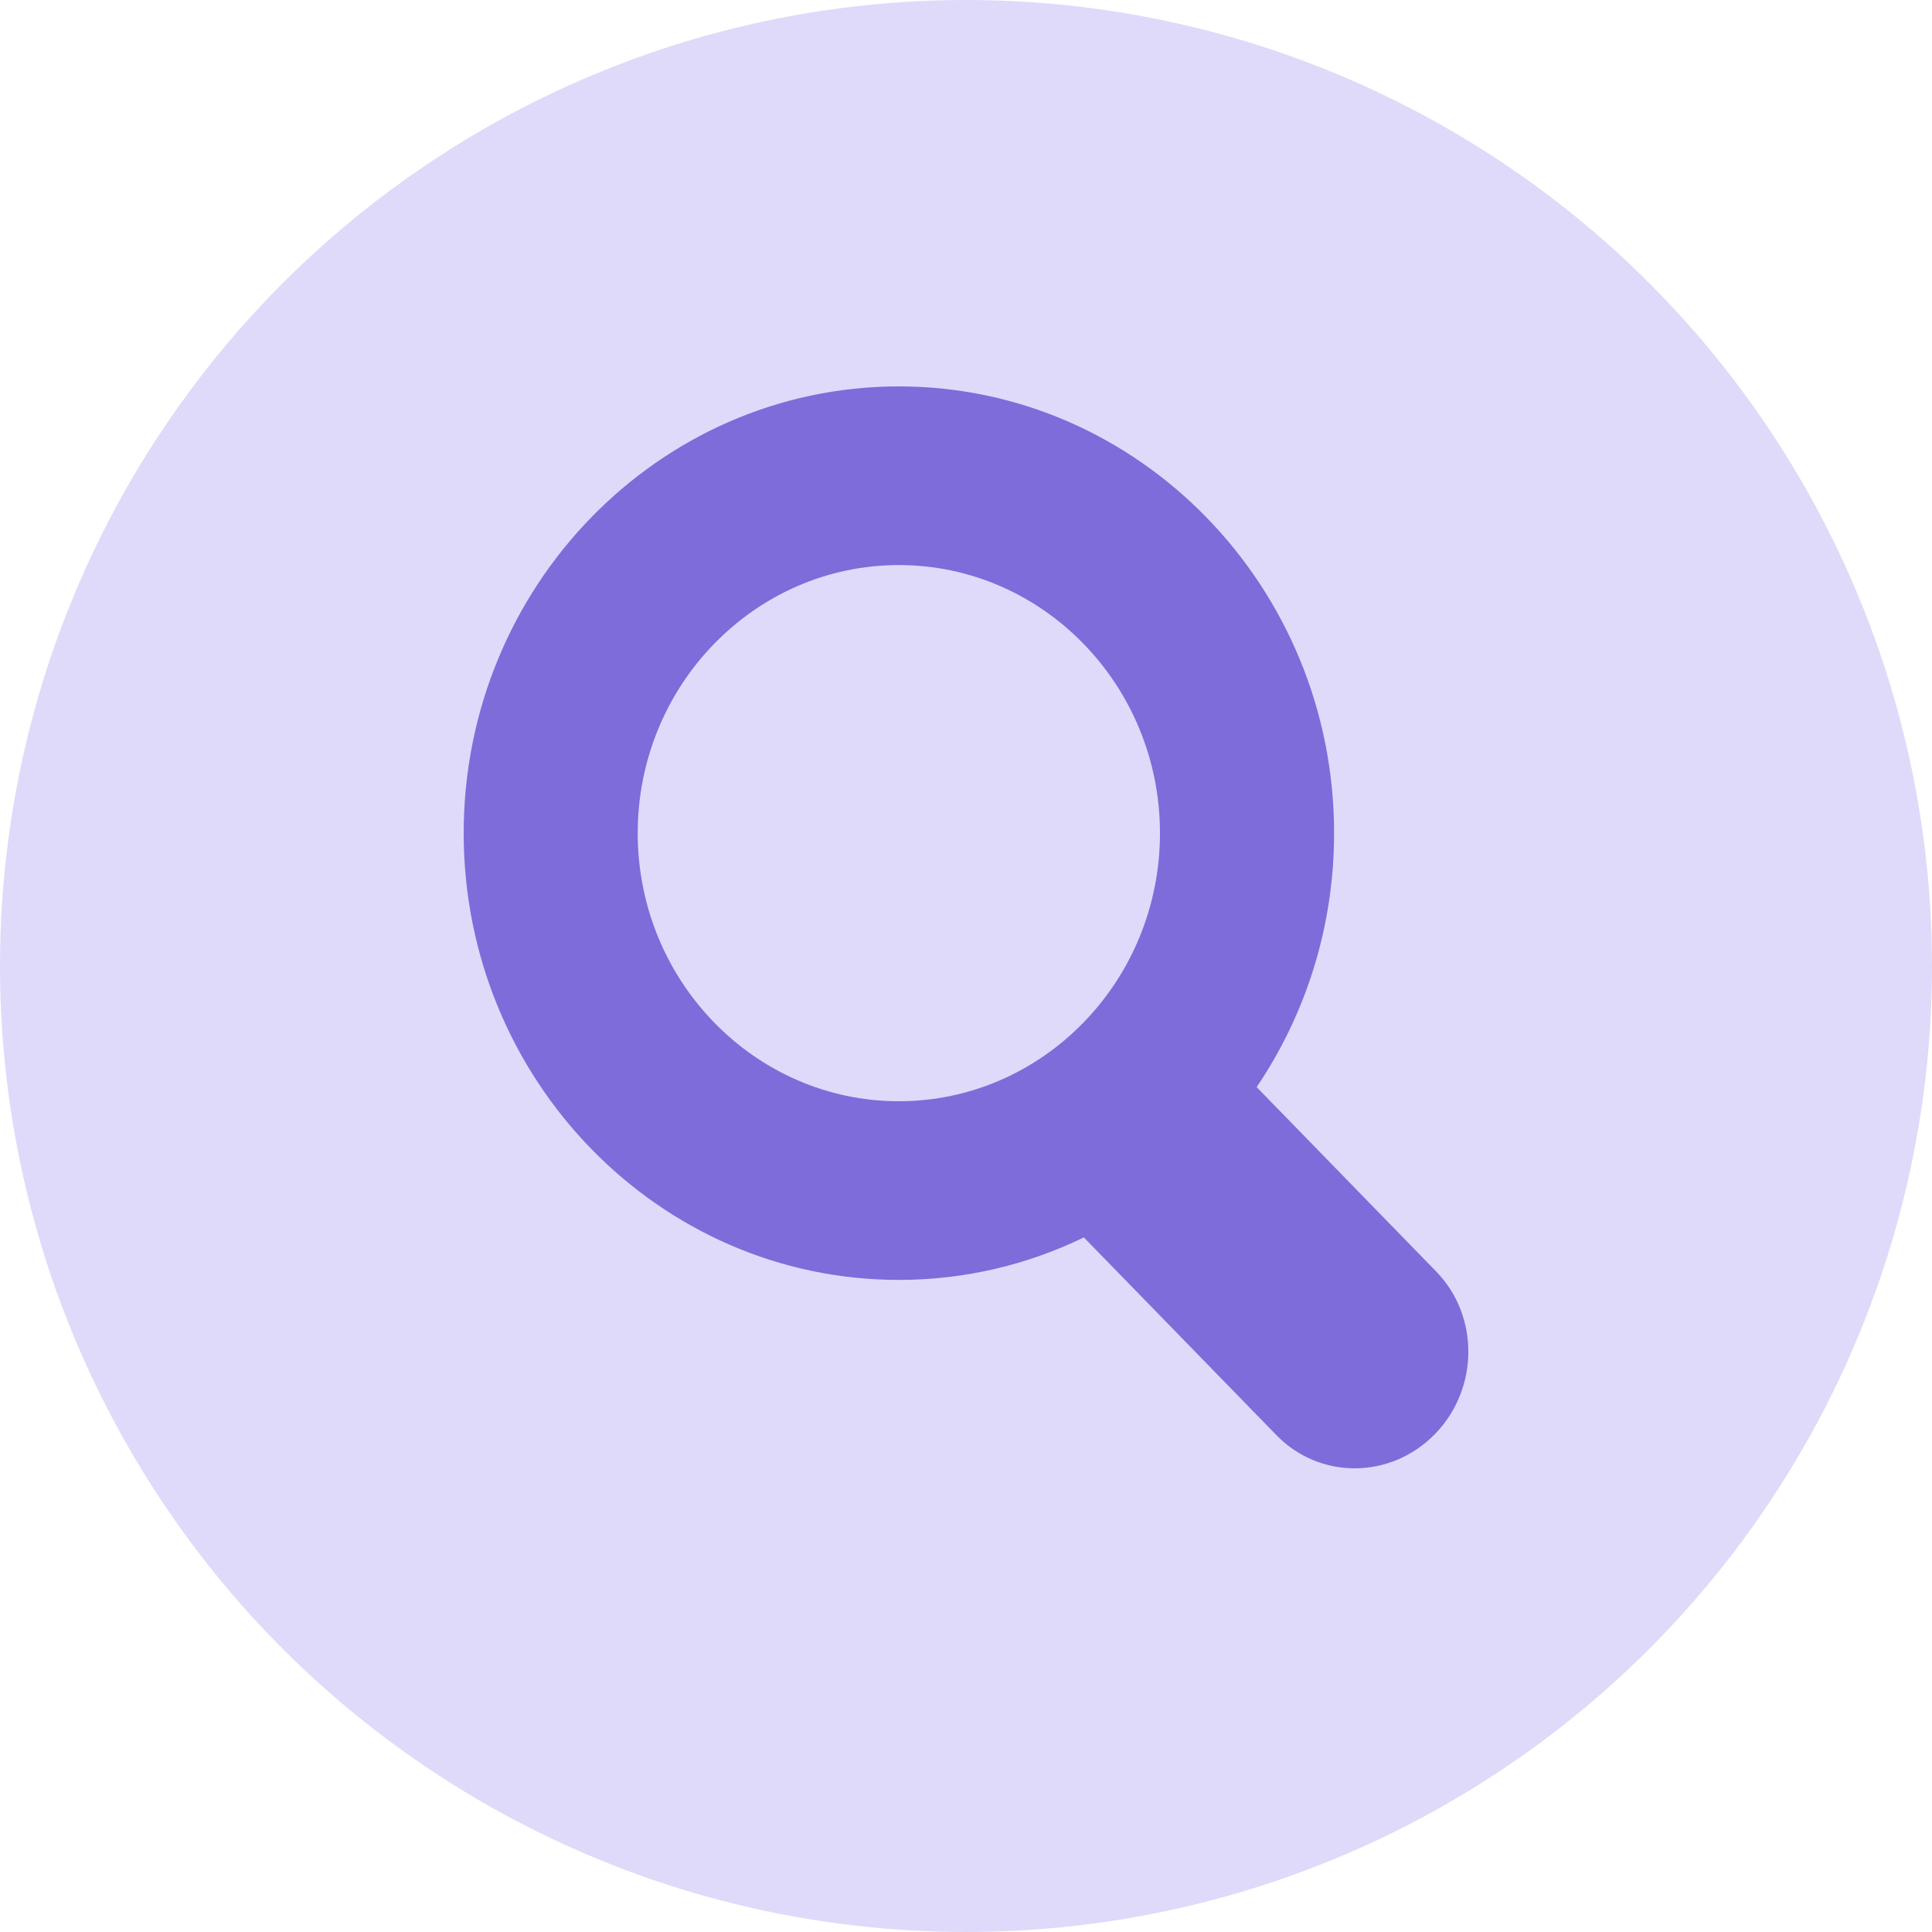 <svg width="25" height="25" viewBox="0 0 25 25" fill="none" xmlns="http://www.w3.org/2000/svg">
<circle opacity="0.3" cx="12.5" cy="12.5" r="12.5" fill="#9584EB"/>
<path d="M18.584 16.453L16.261 14.067C16.892 13.134 17.263 12.001 17.263 10.781C17.263 7.593 14.736 5 11.631 5C8.526 5 6 7.593 6 10.781C6 13.969 8.526 16.562 11.631 16.562C12.487 16.562 13.298 16.365 14.025 16.012L16.519 18.573C16.788 18.848 17.147 19 17.529 19C17.92 19 18.289 18.842 18.569 18.556C19.138 17.972 19.145 17.028 18.584 16.453L18.584 16.453ZM8.252 10.781C8.252 8.868 9.768 7.312 11.631 7.312C13.494 7.312 15.01 8.868 15.01 10.781C15.01 12.694 13.494 14.25 11.631 14.25C9.768 14.25 8.252 12.694 8.252 10.781Z" fill="#7E6CDA"/>
</svg>
